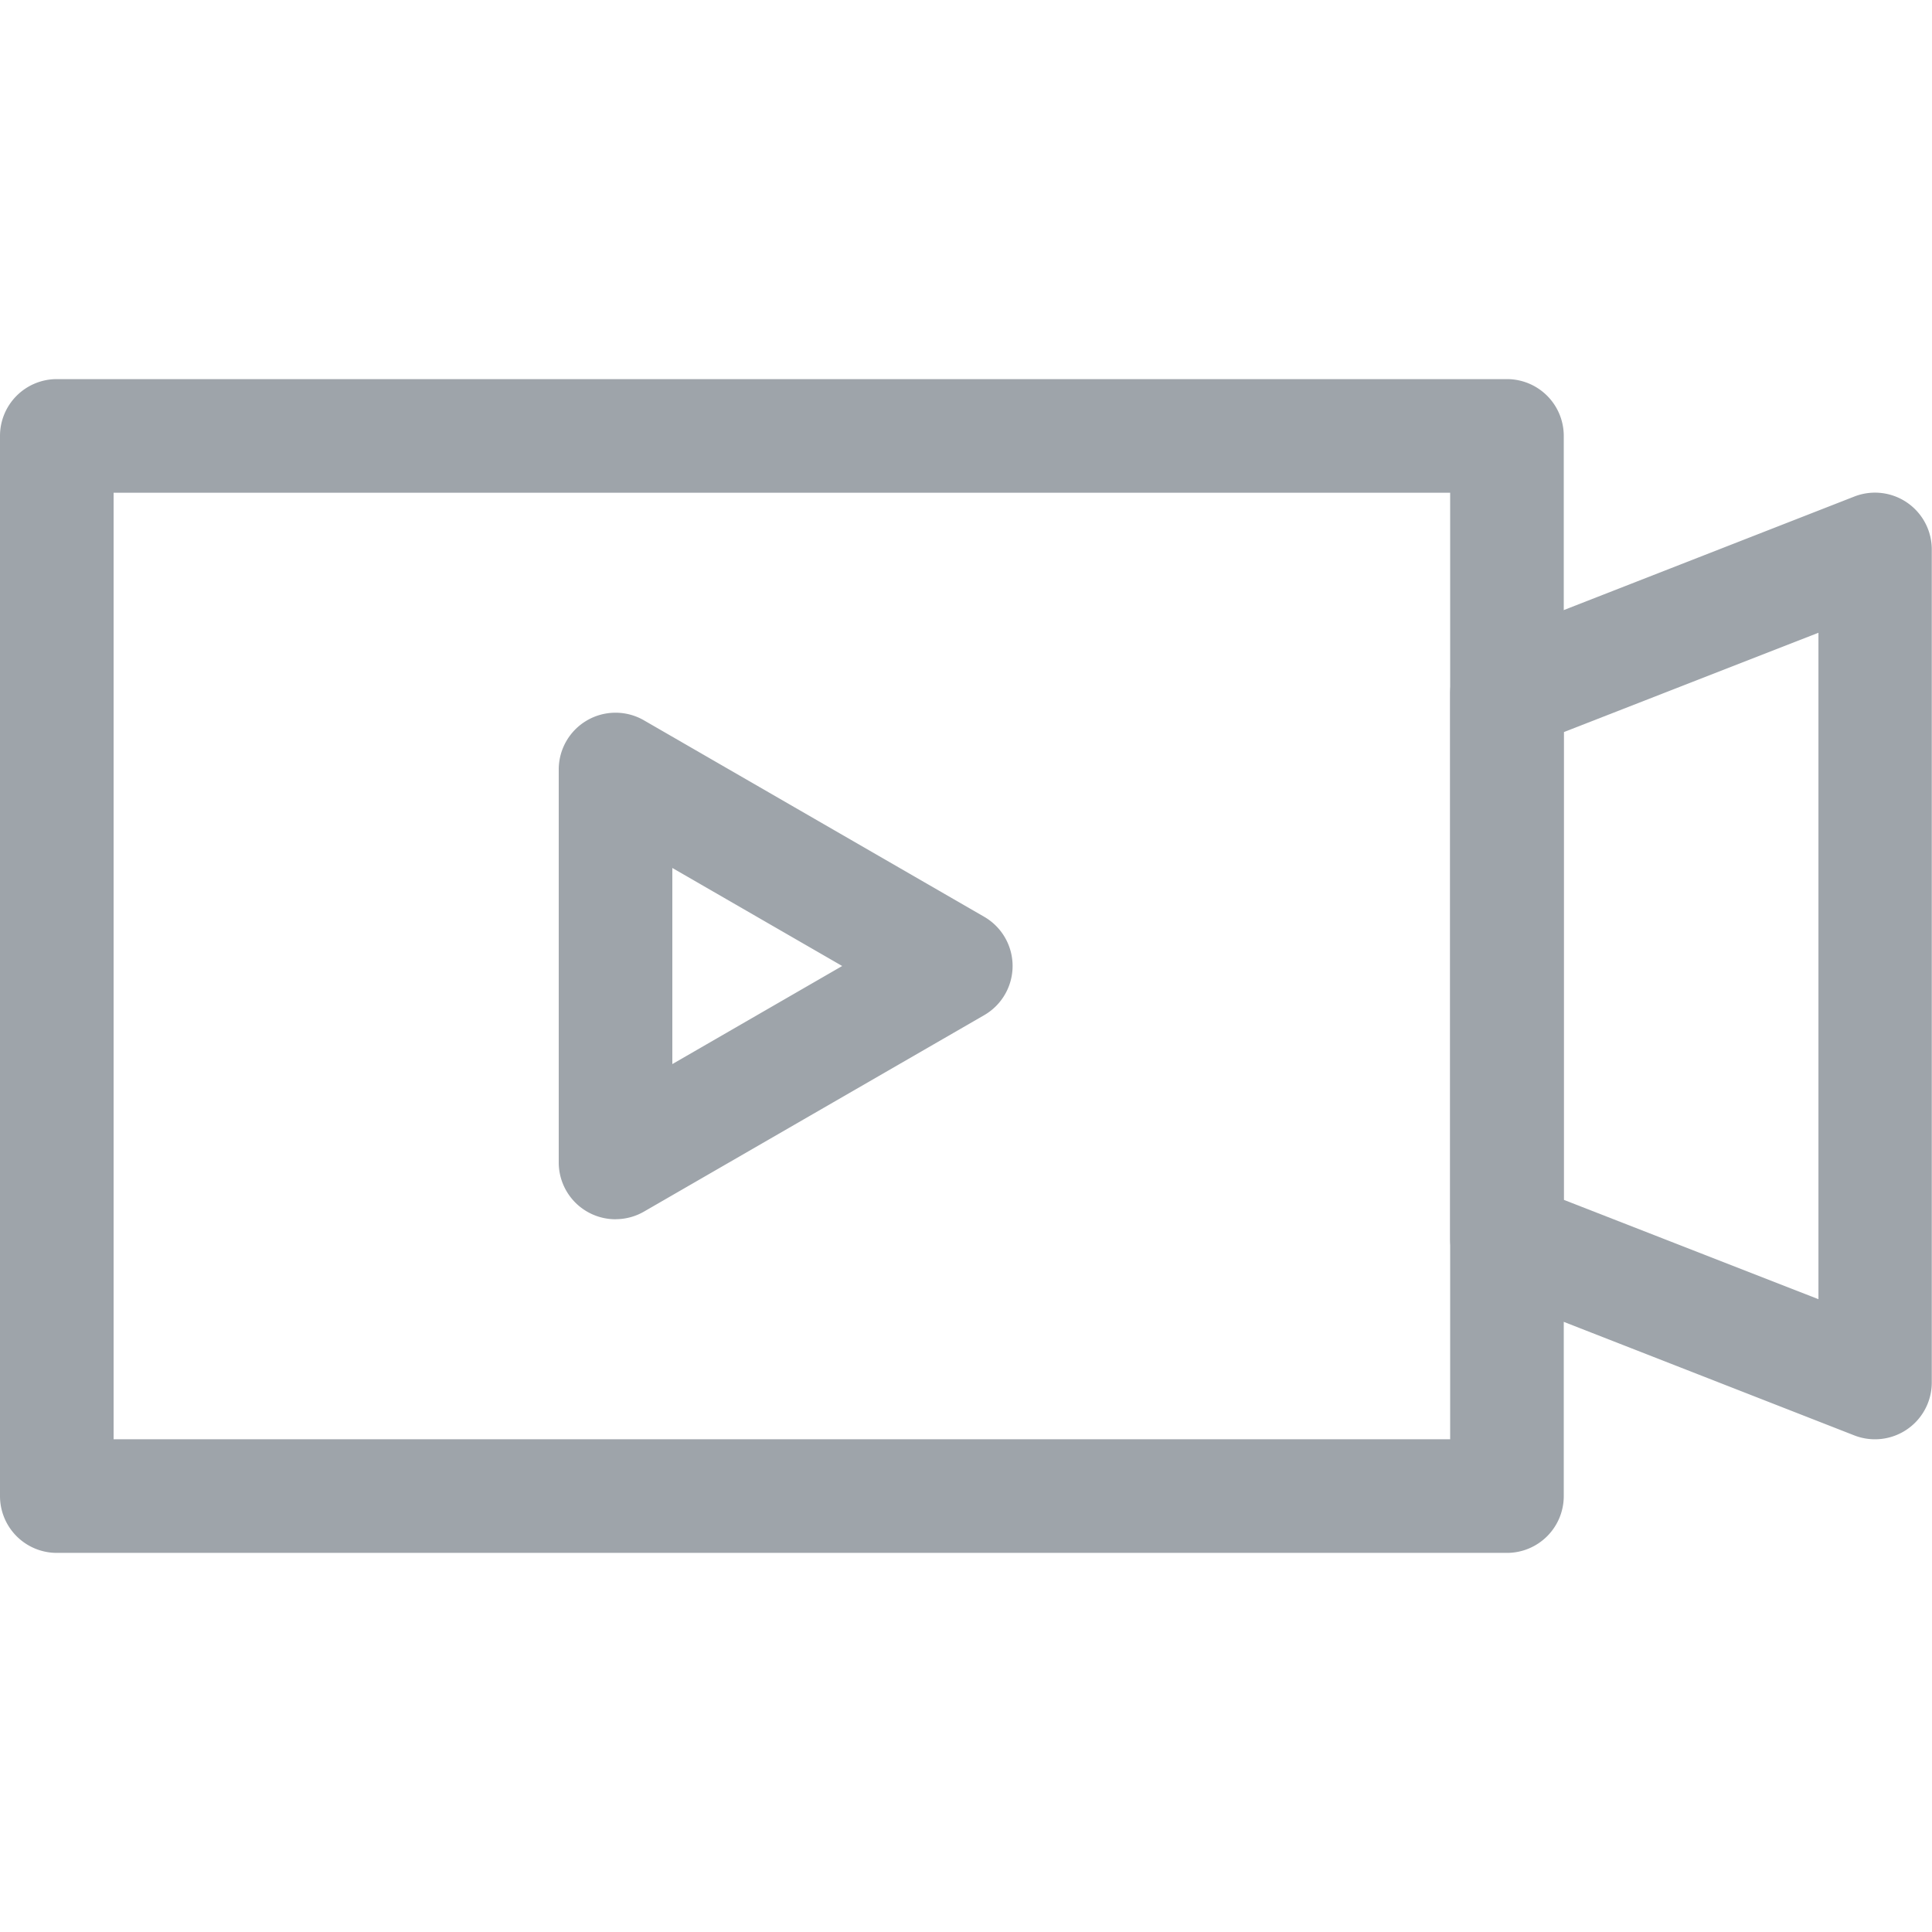 <svg id="icon_녹화" xmlns="http://www.w3.org/2000/svg" xmlns:xlink="http://www.w3.org/1999/xlink" width="35" height="35" viewBox="0 0 35 35">
  <defs>
    <clipPath id="clip-path">
      <rect id="사각형_229" data-name="사각형 229" width="35" height="35" fill="#9ea4aa"/>
    </clipPath>
  </defs>
  <g id="마스크_그룹_78" data-name="마스크 그룹 78" clip-path="url(#clip-path)">
    <g id="Layer_2" data-name="Layer 2" transform="translate(0 6.868)">
      <g id="Layer_15" data-name="Layer 15" transform="translate(0 0)">
        <path id="패스_201" data-name="패스 201" d="M27.3,21.264H1.029A1.029,1.029,0,0,1,0,20.235V1.029A1.029,1.029,0,0,1,1.029,0H27.3a1.029,1.029,0,0,1,1.029,1.029V20.235A1.029,1.029,0,0,1,27.3,21.264ZM2.058,19.206H26.271V2.058H2.058Z" transform="translate(0 0)" fill="#9ea4aa"/>
        <path id="패스_202" data-name="패스 202" d="M26.465,18.619a1.029,1.029,0,0,1-.375-.069l-6.671-2.607a1.029,1.029,0,0,1-.654-.96V5.106a1.029,1.029,0,0,1,.654-.96l6.671-2.607a1.029,1.029,0,0,1,1.4.96V17.59A1.029,1.029,0,0,1,26.465,18.619Zm-5.642-4.338,4.614,1.8V4.008l-4.614,1.8Z" transform="translate(7.506 0.587)" fill="#9ea4aa"/>
        <path id="패스_203" data-name="패스 203" d="M8.259,13.493A1.029,1.029,0,0,1,7.23,12.464V5.346a1.029,1.029,0,0,1,1.543-.892l6.164,3.559a1.029,1.029,0,0,1,0,1.783L8.773,13.355a1.029,1.029,0,0,1-.514.137ZM9.288,7.129v3.553l3.077-1.777Z" transform="translate(2.892 1.727)" fill="#9ea4aa"/>
      </g>
    </g>
  </g>
</svg>
